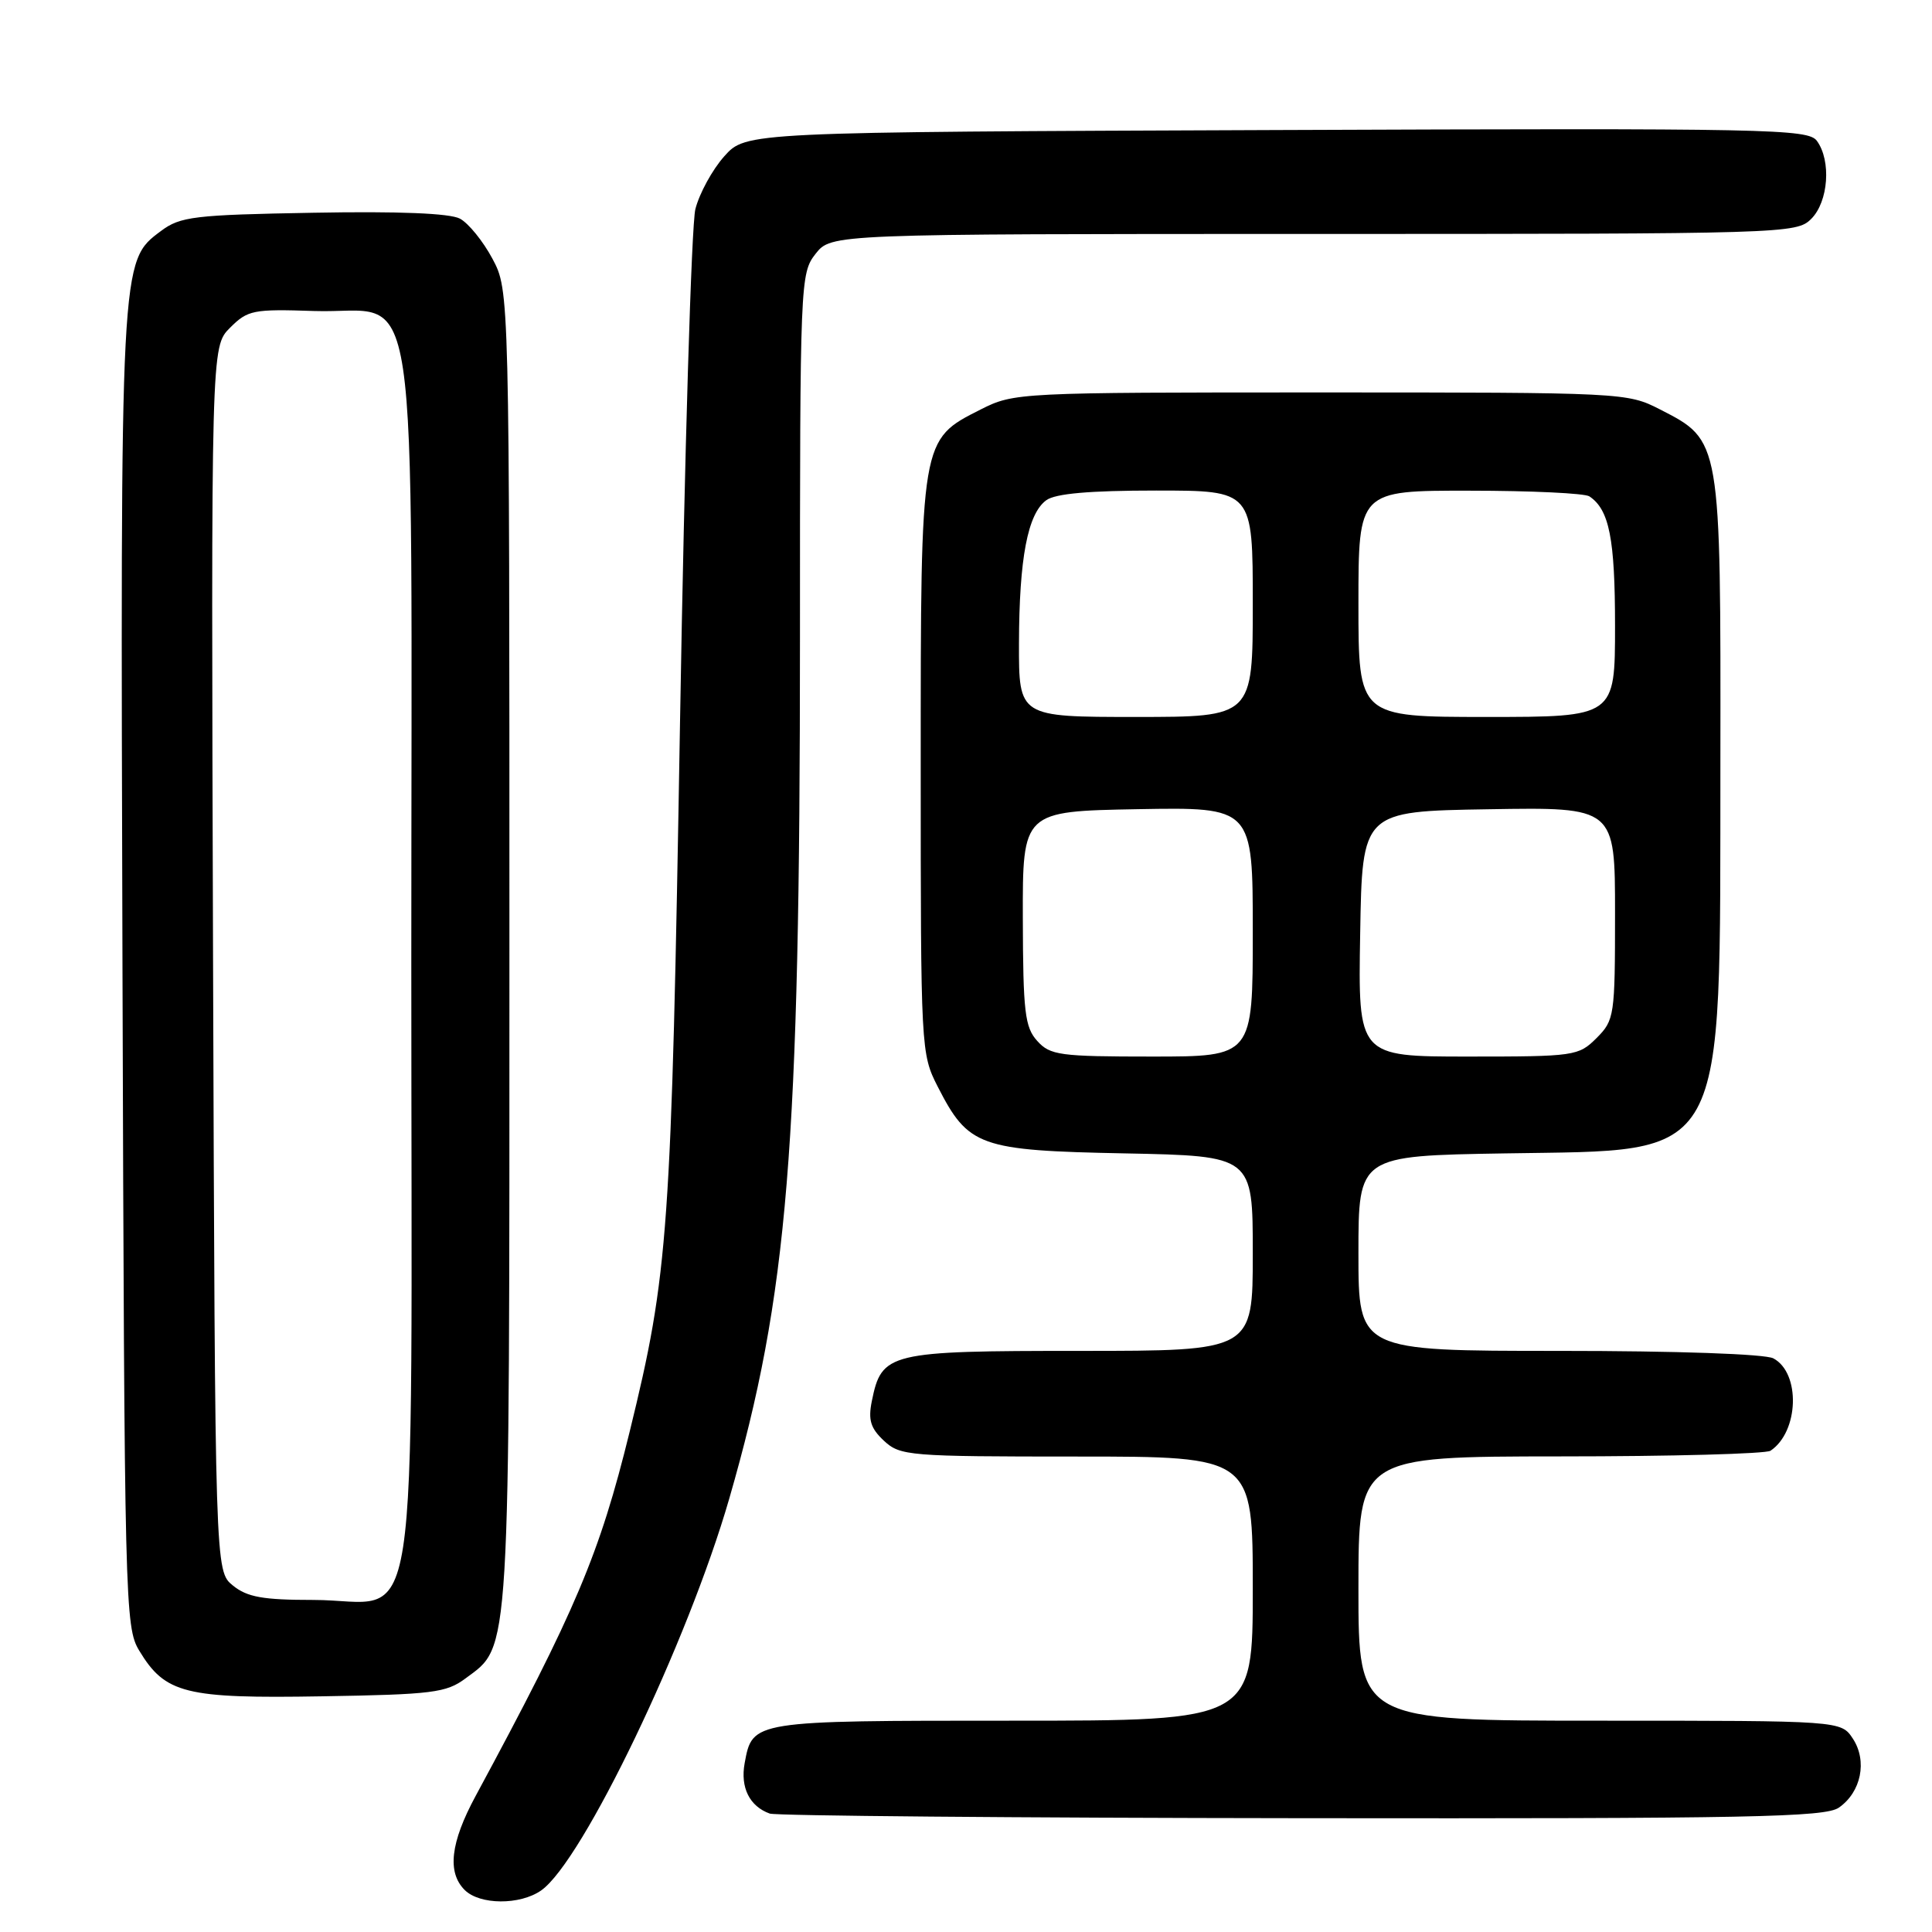 <?xml version="1.0" encoding="UTF-8" standalone="no"?>
<!DOCTYPE svg PUBLIC "-//W3C//DTD SVG 1.1//EN" "http://www.w3.org/Graphics/SVG/1.1/DTD/svg11.dtd" >
<svg xmlns="http://www.w3.org/2000/svg" xmlns:xlink="http://www.w3.org/1999/xlink" version="1.1" viewBox="0 0 256 256">
 <g >
 <path fill="currentColor"
d=" M 71.71 250.49 C 77.20 246.65 91.15 217.57 96.64 198.54 C 104.42 171.55 106.00 152.28 106.00 84.40 C 106.00 37.22 106.04 36.22 108.07 33.63 C 110.15 31.00 110.15 31.00 174.07 31.00 C 236.67 31.00 238.04 30.96 240.00 29.00 C 242.28 26.72 242.67 21.30 240.75 18.67 C 239.59 17.08 234.57 16.98 169.17 17.23 C 98.84 17.50 98.84 17.50 95.97 20.71 C 94.39 22.48 92.67 25.63 92.14 27.71 C 91.62 29.79 90.70 60.30 90.11 95.50 C 88.96 163.48 88.59 168.67 83.43 189.72 C 79.45 205.92 76.32 213.35 63.01 238.00 C 59.69 244.15 59.23 248.09 61.57 250.43 C 63.56 252.42 68.90 252.46 71.71 250.49 Z  M 243.66 239.52 C 246.62 237.46 247.45 233.34 245.52 230.39 C 243.95 228.00 243.95 228.00 211.98 228.00 C 180.00 228.00 180.00 228.00 180.00 210.50 C 180.00 193.00 180.00 193.00 206.75 192.98 C 221.46 192.98 234.00 192.64 234.60 192.23 C 238.37 189.72 238.61 181.93 234.98 179.99 C 233.89 179.41 222.22 179.00 206.57 179.00 C 180.00 179.00 180.00 179.00 180.00 166.08 C 180.00 153.15 180.00 153.15 199.43 152.83 C 229.25 152.33 227.89 154.79 227.96 100.98 C 228.01 58.14 228.05 58.40 219.96 54.25 C 215.63 52.03 215.11 52.00 175.00 52.00 C 134.91 52.00 134.37 52.03 129.96 54.25 C 121.96 58.29 122.00 58.01 122.00 101.54 C 122.00 139.02 122.03 139.64 124.25 143.98 C 128.32 151.94 129.75 152.45 149.07 152.83 C 166.00 153.17 166.00 153.17 166.00 166.08 C 166.00 179.00 166.00 179.00 143.11 179.00 C 117.70 179.00 116.83 179.21 115.52 185.66 C 115.02 188.15 115.35 189.25 117.13 190.91 C 119.28 192.91 120.41 193.00 142.69 193.00 C 166.00 193.00 166.00 193.00 166.00 210.50 C 166.00 228.00 166.00 228.00 134.19 228.00 C 99.61 228.00 99.71 227.99 98.67 233.63 C 98.08 236.86 99.32 239.35 102.00 240.31 C 102.83 240.60 134.56 240.88 172.53 240.92 C 231.87 240.99 241.85 240.79 243.66 239.52 Z  M 61.68 222.40 C 67.67 217.96 67.50 220.72 67.50 125.50 C 67.50 38.50 67.50 38.50 65.25 34.28 C 64.01 31.96 62.07 29.57 60.94 28.97 C 59.61 28.26 52.81 27.98 41.52 28.19 C 25.71 28.47 23.89 28.69 21.34 30.60 C 15.91 34.65 15.95 34.03 16.23 128.50 C 16.49 212.72 16.56 215.60 18.45 218.72 C 21.89 224.42 24.54 225.08 42.68 224.77 C 57.30 224.53 59.13 224.30 61.68 222.40 Z  M 137.44 137.93 C 135.80 136.12 135.56 134.11 135.53 121.68 C 135.50 107.50 135.50 107.50 150.75 107.22 C 166.00 106.95 166.00 106.95 166.00 123.47 C 166.00 140.00 166.00 140.00 152.65 140.00 C 140.43 140.00 139.15 139.83 137.44 137.93 Z  M 180.23 123.75 C 180.50 107.50 180.50 107.50 197.25 107.23 C 214.00 106.95 214.00 106.95 214.00 121.02 C 214.00 134.63 213.92 135.17 211.55 137.55 C 209.16 139.93 208.66 140.00 194.52 140.00 C 179.95 140.00 179.95 140.00 180.23 123.75 Z  M 135.02 85.25 C 135.05 73.96 136.17 68.08 138.64 66.28 C 139.84 65.40 144.38 65.00 153.19 65.00 C 166.00 65.00 166.00 65.00 166.00 80.00 C 166.00 95.00 166.00 95.00 150.50 95.00 C 135.00 95.00 135.00 95.00 135.02 85.25 Z  M 180.00 80.00 C 180.00 65.00 180.00 65.00 194.75 65.02 C 202.86 65.02 210.00 65.36 210.60 65.77 C 213.24 67.53 214.00 71.38 214.00 82.93 C 214.00 95.00 214.00 95.00 197.00 95.00 C 180.00 95.00 180.00 95.00 180.00 80.00 Z  M 30.86 210.09 C 28.50 208.18 28.50 208.18 28.23 127.06 C 27.97 45.94 27.97 45.94 30.48 43.43 C 32.83 41.08 33.54 40.94 41.64 41.21 C 55.87 41.69 54.50 32.46 54.50 127.66 C 54.50 221.36 55.94 212.00 41.50 212.00 C 34.84 212.00 32.76 211.63 30.86 210.09 Z "/>
</g>
</svg>